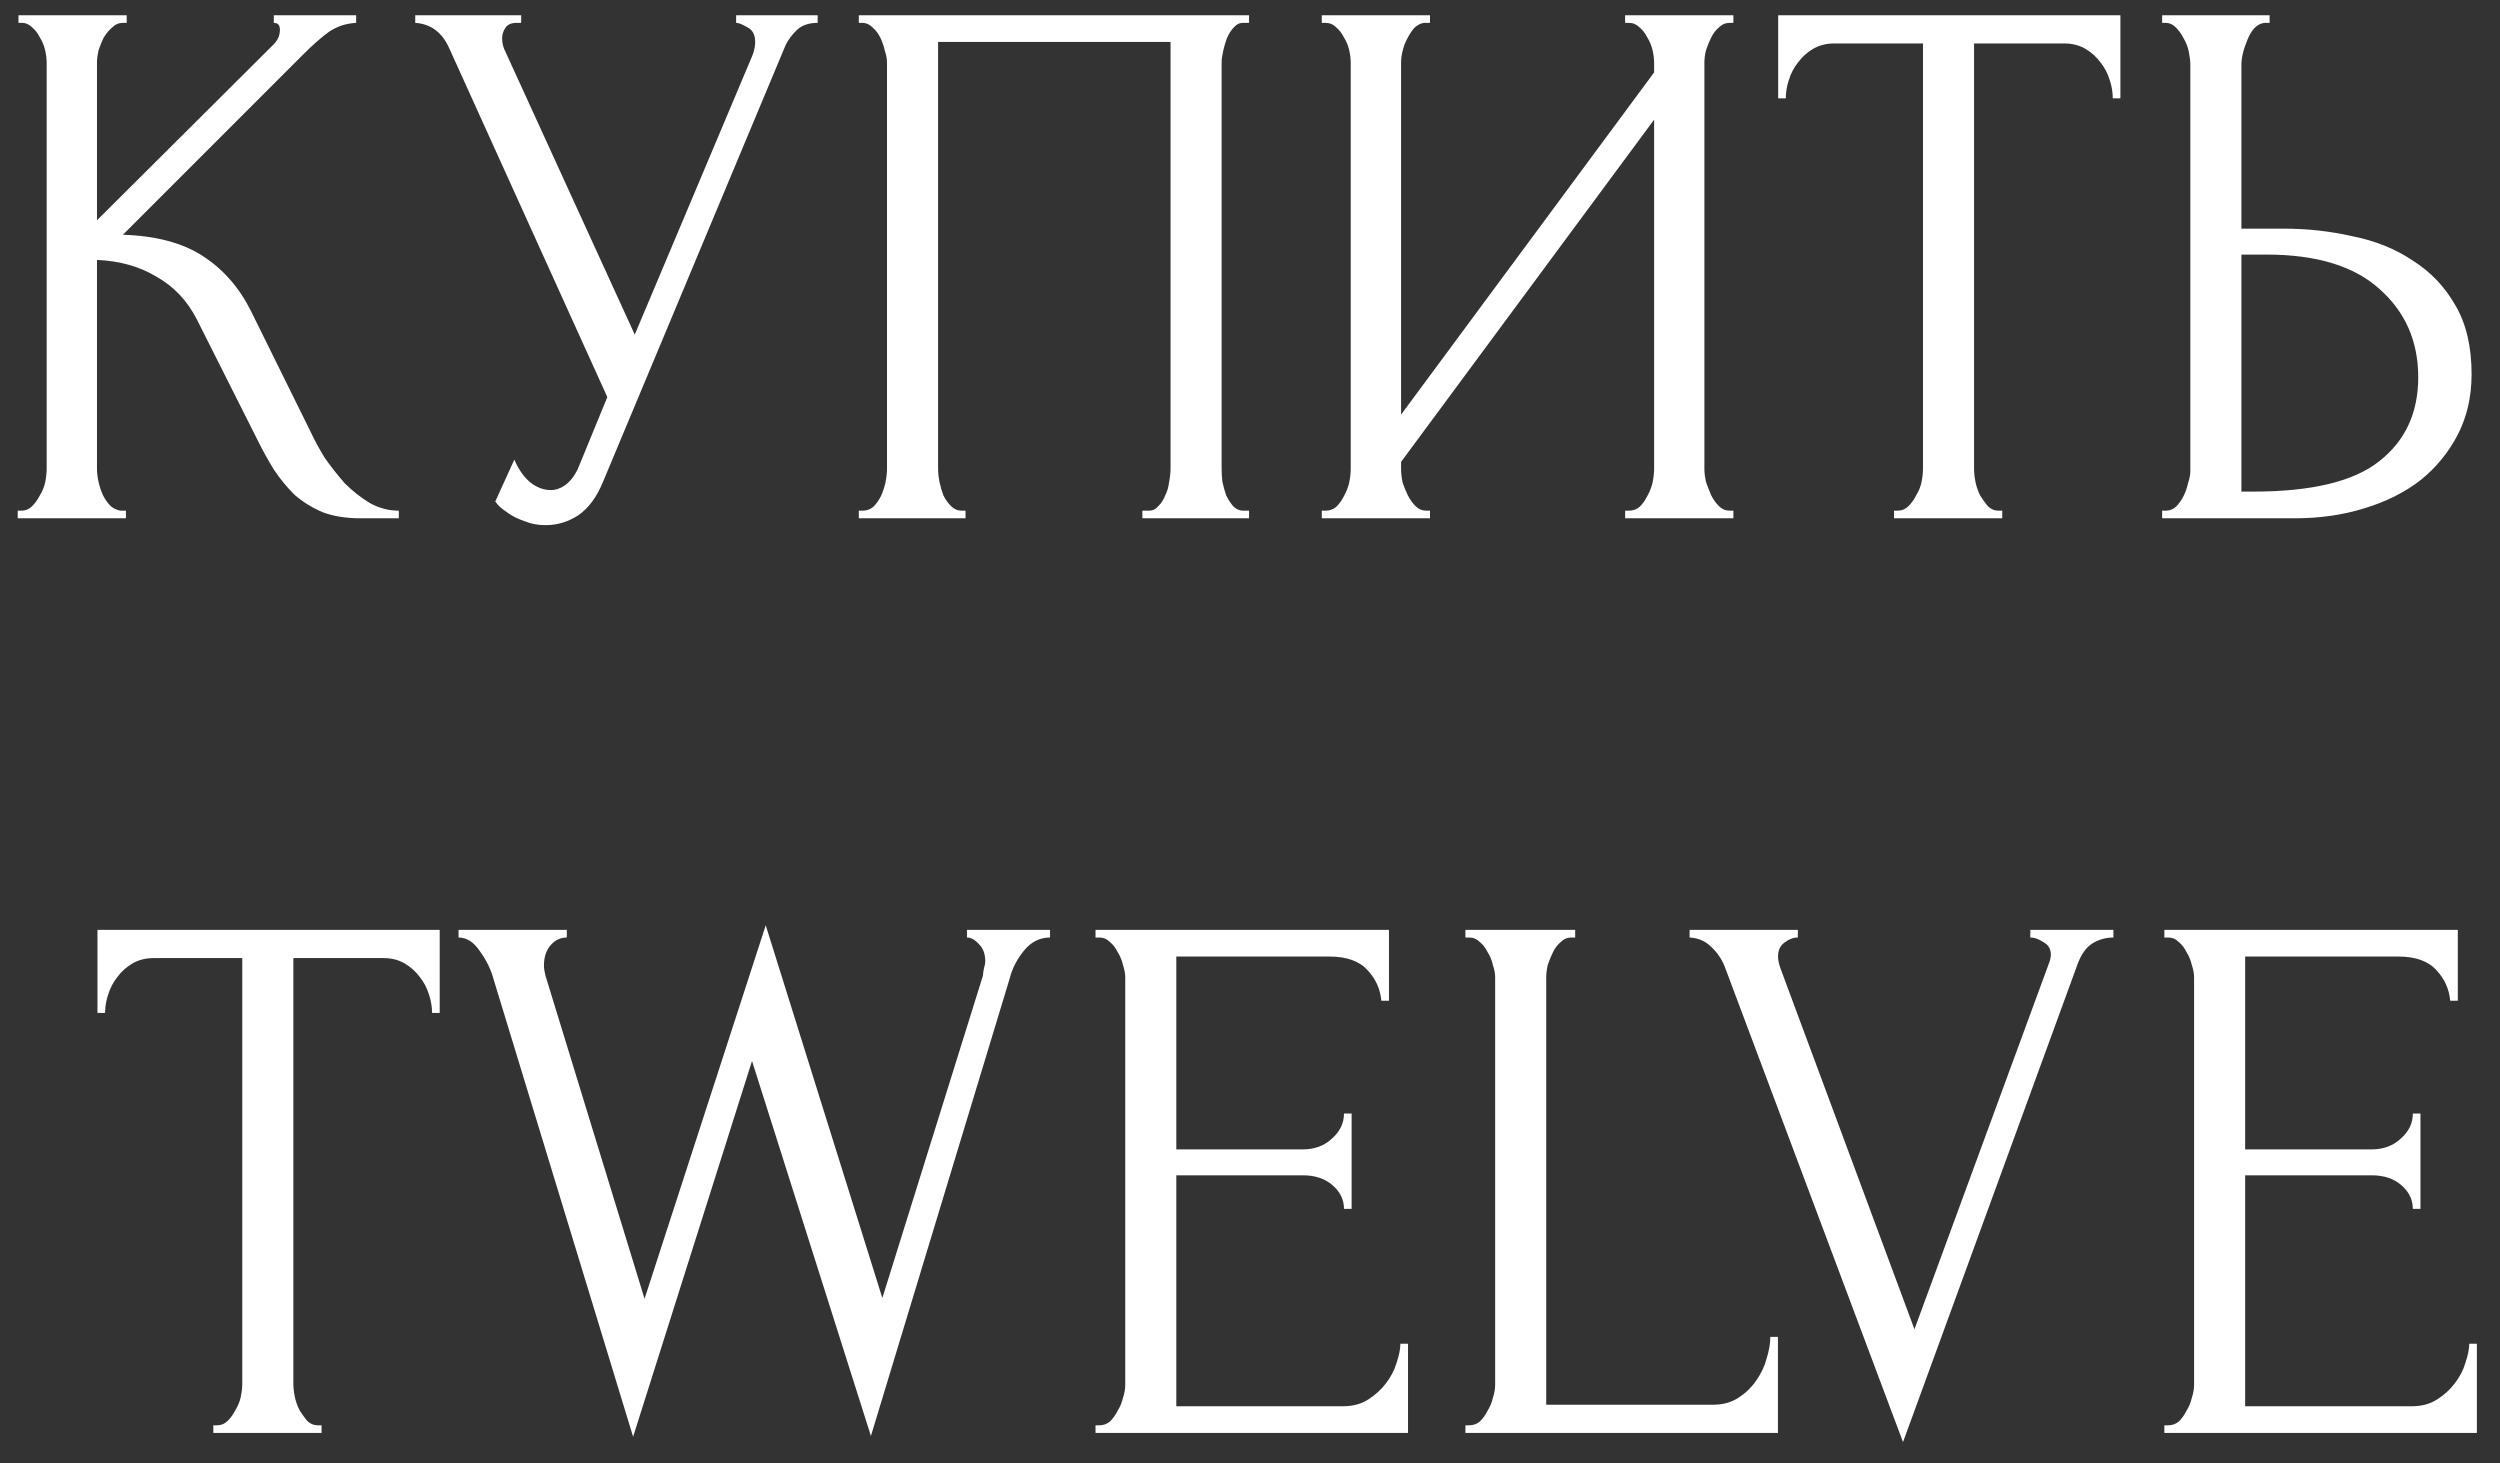 <svg width="82" height="48" viewBox="0 0 82 48" fill="none" xmlns="http://www.w3.org/2000/svg">
<rect x="0" y="0" width="82" height="48" fill="#333333" stroke="none"/>
<path d="M0.581 16.75H0.706C0.839 16.75 0.956 16.7 1.056 16.6C1.156 16.5 1.239 16.383 1.306 16.25C1.389 16.117 1.448 15.975 1.481 15.825C1.514 15.658 1.531 15.508 1.531 15.375V2.05C1.531 1.933 1.514 1.8 1.481 1.65C1.448 1.5 1.389 1.358 1.306 1.225C1.239 1.092 1.156 0.983 1.056 0.9C0.956 0.8 0.848 0.75 0.731 0.75H0.606V0.5H4.156V0.75H4.031C3.898 0.75 3.781 0.8 3.681 0.9C3.581 0.983 3.489 1.092 3.406 1.225C3.339 1.358 3.281 1.5 3.231 1.65C3.198 1.8 3.181 1.933 3.181 2.05V7.225L8.981 1.45C9.114 1.317 9.181 1.158 9.181 0.975C9.181 0.825 9.114 0.75 8.981 0.75V0.5H11.681V0.75C11.348 0.767 11.048 0.867 10.781 1.05C10.531 1.233 10.256 1.475 9.956 1.775L4.031 7.7C5.114 7.733 5.989 7.967 6.656 8.4C7.323 8.833 7.848 9.433 8.231 10.2L10.206 14.2C10.323 14.45 10.473 14.725 10.656 15.025C10.856 15.308 11.073 15.583 11.306 15.85C11.556 16.1 11.831 16.317 12.131 16.5C12.431 16.667 12.748 16.75 13.081 16.75V17H11.831C11.348 17 10.931 16.933 10.581 16.8C10.231 16.65 9.923 16.458 9.656 16.225C9.406 15.975 9.181 15.7 8.981 15.4C8.798 15.1 8.631 14.8 8.481 14.5L6.456 10.475C6.139 9.858 5.698 9.392 5.131 9.075C4.581 8.742 3.931 8.558 3.181 8.525V15.375C3.181 15.508 3.198 15.65 3.231 15.8C3.264 15.95 3.314 16.1 3.381 16.25C3.448 16.383 3.531 16.5 3.631 16.6C3.731 16.683 3.839 16.733 3.956 16.75H4.131V17H0.581V16.75ZM13.62 0.5H17.095V0.75H16.945C16.762 0.75 16.637 0.808 16.57 0.925C16.504 1.025 16.47 1.133 16.47 1.25C16.47 1.333 16.479 1.408 16.495 1.475C16.512 1.542 16.529 1.592 16.545 1.625L20.82 10.975L24.645 1.9C24.662 1.867 24.687 1.8 24.72 1.7C24.754 1.583 24.77 1.475 24.77 1.375C24.77 1.142 24.687 0.983 24.52 0.9C24.354 0.8 24.229 0.75 24.145 0.75V0.5H26.82V0.75C26.52 0.75 26.287 0.833 26.12 1C25.97 1.15 25.854 1.308 25.77 1.475L19.77 15.825C19.57 16.308 19.304 16.667 18.97 16.9C18.637 17.117 18.279 17.225 17.895 17.225C17.645 17.225 17.42 17.183 17.22 17.1C17.02 17.033 16.845 16.95 16.695 16.85C16.545 16.75 16.429 16.658 16.345 16.575C16.279 16.492 16.245 16.45 16.245 16.45L16.87 15.075C17.004 15.392 17.179 15.642 17.395 15.825C17.612 15.992 17.837 16.075 18.07 16.075C18.22 16.075 18.37 16.025 18.52 15.925C18.687 15.808 18.829 15.633 18.945 15.4L19.92 13.025L14.72 1.55C14.487 1.05 14.12 0.783 13.62 0.75V0.5ZM28.169 16.75H28.294C28.427 16.75 28.544 16.708 28.644 16.625C28.744 16.525 28.827 16.408 28.894 16.275C28.961 16.125 29.011 15.975 29.044 15.825C29.077 15.658 29.094 15.508 29.094 15.375V2.05C29.094 1.933 29.069 1.8 29.019 1.65C28.986 1.5 28.936 1.358 28.869 1.225C28.802 1.092 28.719 0.983 28.619 0.9C28.519 0.8 28.411 0.75 28.294 0.75H28.169V0.5H40.969V0.75H40.769C40.652 0.75 40.552 0.8 40.469 0.9C40.386 0.983 40.311 1.1 40.244 1.25C40.194 1.383 40.152 1.525 40.119 1.675C40.086 1.825 40.069 1.95 40.069 2.05V15.375C40.069 15.508 40.077 15.65 40.094 15.8C40.127 15.95 40.169 16.1 40.219 16.25C40.286 16.383 40.361 16.5 40.444 16.6C40.544 16.7 40.652 16.75 40.769 16.75H40.969V17H37.469V16.75H37.694C37.811 16.75 37.911 16.7 37.994 16.6C38.094 16.5 38.169 16.383 38.219 16.25C38.286 16.117 38.327 15.975 38.344 15.825C38.377 15.658 38.394 15.508 38.394 15.375V1.375H30.769V15.375C30.769 15.508 30.786 15.658 30.819 15.825C30.852 15.975 30.894 16.117 30.944 16.25C31.011 16.383 31.094 16.5 31.194 16.6C31.294 16.7 31.411 16.75 31.544 16.75H31.669V17H28.169V16.75ZM53.304 16.75H53.429C53.563 16.75 53.679 16.708 53.779 16.625C53.88 16.525 53.963 16.408 54.029 16.275C54.113 16.125 54.171 15.975 54.205 15.825C54.238 15.658 54.255 15.508 54.255 15.375V3.925L45.955 15.15V15.375C45.955 15.508 45.971 15.658 46.005 15.825C46.054 15.975 46.113 16.117 46.179 16.25C46.246 16.383 46.33 16.5 46.429 16.6C46.529 16.7 46.646 16.75 46.779 16.75H46.904V17H43.355V16.75H43.48C43.613 16.75 43.73 16.708 43.83 16.625C43.929 16.525 44.013 16.408 44.08 16.275C44.163 16.125 44.221 15.975 44.255 15.825C44.288 15.658 44.304 15.508 44.304 15.375V2.05C44.304 1.933 44.288 1.8 44.255 1.65C44.221 1.5 44.163 1.358 44.08 1.225C44.013 1.092 43.929 0.983 43.83 0.9C43.73 0.8 43.613 0.75 43.48 0.75H43.355V0.5H46.904V0.75H46.705C46.588 0.767 46.48 0.825 46.38 0.925C46.296 1.025 46.221 1.142 46.154 1.275C46.088 1.392 46.038 1.525 46.005 1.675C45.971 1.808 45.955 1.933 45.955 2.05V13.6L54.255 2.375V2.05C54.255 1.933 54.238 1.8 54.205 1.65C54.171 1.5 54.113 1.358 54.029 1.225C53.963 1.092 53.88 0.983 53.779 0.9C53.679 0.8 53.563 0.75 53.429 0.75H53.304V0.5H56.855V0.75H56.73C56.596 0.75 56.48 0.8 56.38 0.9C56.279 0.983 56.196 1.092 56.13 1.225C56.063 1.358 56.005 1.5 55.955 1.65C55.921 1.8 55.904 1.933 55.904 2.05V15.375C55.904 15.508 55.921 15.65 55.955 15.8C56.005 15.95 56.063 16.1 56.13 16.25C56.196 16.383 56.279 16.5 56.38 16.6C56.48 16.7 56.596 16.75 56.73 16.75H56.855V17H53.304V16.75ZM65.549 16.75H65.674V17H62.124V16.75H62.249C62.382 16.75 62.499 16.7 62.599 16.6C62.699 16.5 62.782 16.383 62.849 16.25C62.932 16.117 62.99 15.975 63.024 15.825C63.057 15.658 63.074 15.508 63.074 15.375V1.425H60.174C59.907 1.425 59.674 1.483 59.474 1.6C59.274 1.717 59.107 1.867 58.974 2.05C58.84 2.217 58.74 2.408 58.674 2.625C58.607 2.825 58.574 3.025 58.574 3.225H58.324V0.5H69.549V3.225H69.299C69.299 3.025 69.265 2.825 69.199 2.625C69.132 2.408 69.032 2.217 68.899 2.05C68.765 1.867 68.599 1.717 68.399 1.6C68.199 1.483 67.965 1.425 67.699 1.425H64.749V15.375C64.749 15.508 64.765 15.658 64.799 15.825C64.832 15.975 64.882 16.117 64.949 16.25C65.032 16.383 65.115 16.5 65.199 16.6C65.299 16.7 65.415 16.75 65.549 16.75ZM70.918 16.75H71.043C71.16 16.75 71.268 16.708 71.368 16.625C71.468 16.525 71.551 16.408 71.618 16.275C71.685 16.142 71.735 16 71.768 15.85C71.818 15.7 71.843 15.567 71.843 15.45V2.125C71.843 2.008 71.826 1.867 71.793 1.7C71.76 1.533 71.701 1.383 71.618 1.25C71.551 1.117 71.468 1 71.368 0.9C71.268 0.8 71.16 0.75 71.043 0.75H70.918V0.5H74.443V0.75H74.268C74.035 0.783 73.851 0.967 73.718 1.3C73.585 1.617 73.518 1.892 73.518 2.125V7.5H74.918C75.685 7.5 76.435 7.583 77.168 7.75C77.918 7.9 78.576 8.167 79.143 8.55C79.726 8.917 80.193 9.408 80.543 10.025C80.893 10.625 81.068 11.375 81.068 12.275C81.068 13.008 80.918 13.667 80.618 14.25C80.318 14.833 79.91 15.333 79.393 15.75C78.876 16.15 78.26 16.458 77.543 16.675C76.843 16.892 76.085 17 75.268 17H70.918V16.75ZM73.893 16.125C75.826 16.125 77.21 15.792 78.043 15.125C78.893 14.458 79.318 13.542 79.318 12.375C79.318 11.192 78.893 10.225 78.043 9.475C77.21 8.725 75.976 8.35 74.343 8.35H73.518V16.125H73.893ZM10.422 46.75H10.547V47H6.997V46.75H7.122C7.255 46.75 7.372 46.7 7.472 46.6C7.572 46.5 7.655 46.383 7.722 46.25C7.805 46.117 7.863 45.975 7.897 45.825C7.93 45.658 7.947 45.508 7.947 45.375V31.425H5.047C4.78 31.425 4.547 31.483 4.347 31.6C4.147 31.717 3.98 31.867 3.847 32.05C3.713 32.217 3.613 32.408 3.547 32.625C3.48 32.825 3.447 33.025 3.447 33.225H3.197V30.5H14.422V33.225H14.172C14.172 33.025 14.138 32.825 14.072 32.625C14.005 32.408 13.905 32.217 13.772 32.05C13.638 31.867 13.472 31.717 13.272 31.6C13.072 31.483 12.838 31.425 12.572 31.425H9.622V45.375C9.622 45.508 9.638 45.658 9.672 45.825C9.705 45.975 9.755 46.117 9.822 46.25C9.905 46.383 9.988 46.5 10.072 46.6C10.172 46.7 10.288 46.75 10.422 46.75ZM34.441 30.75C34.108 30.75 33.824 30.892 33.591 31.175C33.358 31.458 33.199 31.767 33.116 32.1L28.566 47.1L24.666 34.8L20.766 47.125L16.191 32.125C16.108 31.808 15.958 31.5 15.741 31.2C15.541 30.9 15.308 30.75 15.041 30.75V30.5H18.591V30.75C18.374 30.75 18.191 30.842 18.041 31.025C17.908 31.192 17.841 31.408 17.841 31.675C17.841 31.758 17.858 31.867 17.891 32L21.141 42.6L25.116 30.35L28.941 42.575L32.241 32C32.241 31.967 32.249 31.9 32.266 31.8C32.299 31.683 32.316 31.592 32.316 31.525C32.316 31.292 32.249 31.108 32.116 30.975C31.983 30.825 31.849 30.75 31.716 30.75V30.5H34.441V30.75ZM35.933 46.75H36.058C36.191 46.75 36.308 46.708 36.408 46.625C36.508 46.525 36.591 46.408 36.658 46.275C36.741 46.142 36.799 46 36.833 45.85C36.883 45.7 36.908 45.558 36.908 45.425V32.05C36.908 31.933 36.883 31.8 36.833 31.65C36.799 31.5 36.741 31.358 36.658 31.225C36.591 31.092 36.508 30.983 36.408 30.9C36.308 30.8 36.191 30.75 36.058 30.75H35.933V30.5H45.558V32.825H45.308C45.274 32.442 45.124 32.108 44.858 31.825C44.591 31.525 44.174 31.375 43.608 31.375H38.583V37.7H42.733C43.116 37.7 43.433 37.583 43.683 37.35C43.949 37.117 44.083 36.842 44.083 36.525H44.333V39.65H44.083C44.083 39.35 43.958 39.092 43.708 38.875C43.458 38.658 43.133 38.55 42.733 38.55H38.583V46.125H44.058C44.374 46.125 44.649 46.05 44.883 45.9C45.116 45.75 45.308 45.575 45.458 45.375C45.624 45.158 45.741 44.933 45.808 44.7C45.891 44.45 45.933 44.242 45.933 44.075H46.183V47H35.933V46.75ZM48.066 46.75H48.191C48.325 46.75 48.441 46.708 48.541 46.625C48.641 46.525 48.725 46.408 48.791 46.275C48.875 46.142 48.933 46 48.966 45.85C49.016 45.7 49.041 45.558 49.041 45.425V32.05C49.041 31.933 49.016 31.8 48.966 31.65C48.933 31.5 48.875 31.358 48.791 31.225C48.725 31.092 48.641 30.983 48.541 30.9C48.441 30.8 48.325 30.75 48.191 30.75H48.066V30.5H51.666V30.75H51.541C51.408 30.75 51.291 30.8 51.191 30.9C51.091 30.983 51.008 31.092 50.941 31.225C50.875 31.358 50.816 31.5 50.766 31.65C50.733 31.8 50.716 31.933 50.716 32.05V46.075H56.191C56.508 46.075 56.783 46 57.016 45.85C57.25 45.7 57.441 45.517 57.591 45.3C57.758 45.067 57.875 44.825 57.941 44.575C58.025 44.308 58.066 44.067 58.066 43.85H58.316V47H48.066V46.75ZM58.319 31.375C58.319 31.475 58.344 31.6 58.395 31.75L62.794 43.6L67.195 31.625C67.211 31.592 67.228 31.542 67.245 31.475C67.261 31.408 67.269 31.358 67.269 31.325C67.269 31.125 67.186 30.983 67.019 30.9C66.87 30.8 66.728 30.75 66.594 30.75V30.5H69.32V30.75C69.07 30.75 68.836 30.817 68.62 30.95C68.419 31.083 68.261 31.308 68.144 31.625L62.419 47.3L56.569 31.7C56.469 31.45 56.319 31.233 56.12 31.05C55.936 30.867 55.703 30.767 55.419 30.75V30.5H58.969V30.75C58.819 30.75 58.669 30.808 58.52 30.925C58.386 31.025 58.319 31.175 58.319 31.375ZM70.991 46.75H71.116C71.249 46.75 71.366 46.708 71.466 46.625C71.566 46.525 71.65 46.408 71.716 46.275C71.799 46.142 71.858 46 71.891 45.85C71.941 45.7 71.966 45.558 71.966 45.425V32.05C71.966 31.933 71.941 31.8 71.891 31.65C71.858 31.5 71.799 31.358 71.716 31.225C71.65 31.092 71.566 30.983 71.466 30.9C71.366 30.8 71.249 30.75 71.116 30.75H70.991V30.5H80.616V32.825H80.366C80.333 32.442 80.183 32.108 79.916 31.825C79.65 31.525 79.233 31.375 78.666 31.375H73.641V37.7H77.791C78.174 37.7 78.491 37.583 78.741 37.35C79.008 37.117 79.141 36.842 79.141 36.525H79.391V39.65H79.141C79.141 39.35 79.016 39.092 78.766 38.875C78.516 38.658 78.191 38.55 77.791 38.55H73.641V46.125H79.116C79.433 46.125 79.708 46.05 79.941 45.9C80.174 45.75 80.366 45.575 80.516 45.375C80.683 45.158 80.799 44.933 80.866 44.7C80.95 44.45 80.991 44.242 80.991 44.075H81.241V47H70.991V46.75Z" fill="white"/>
</svg>
